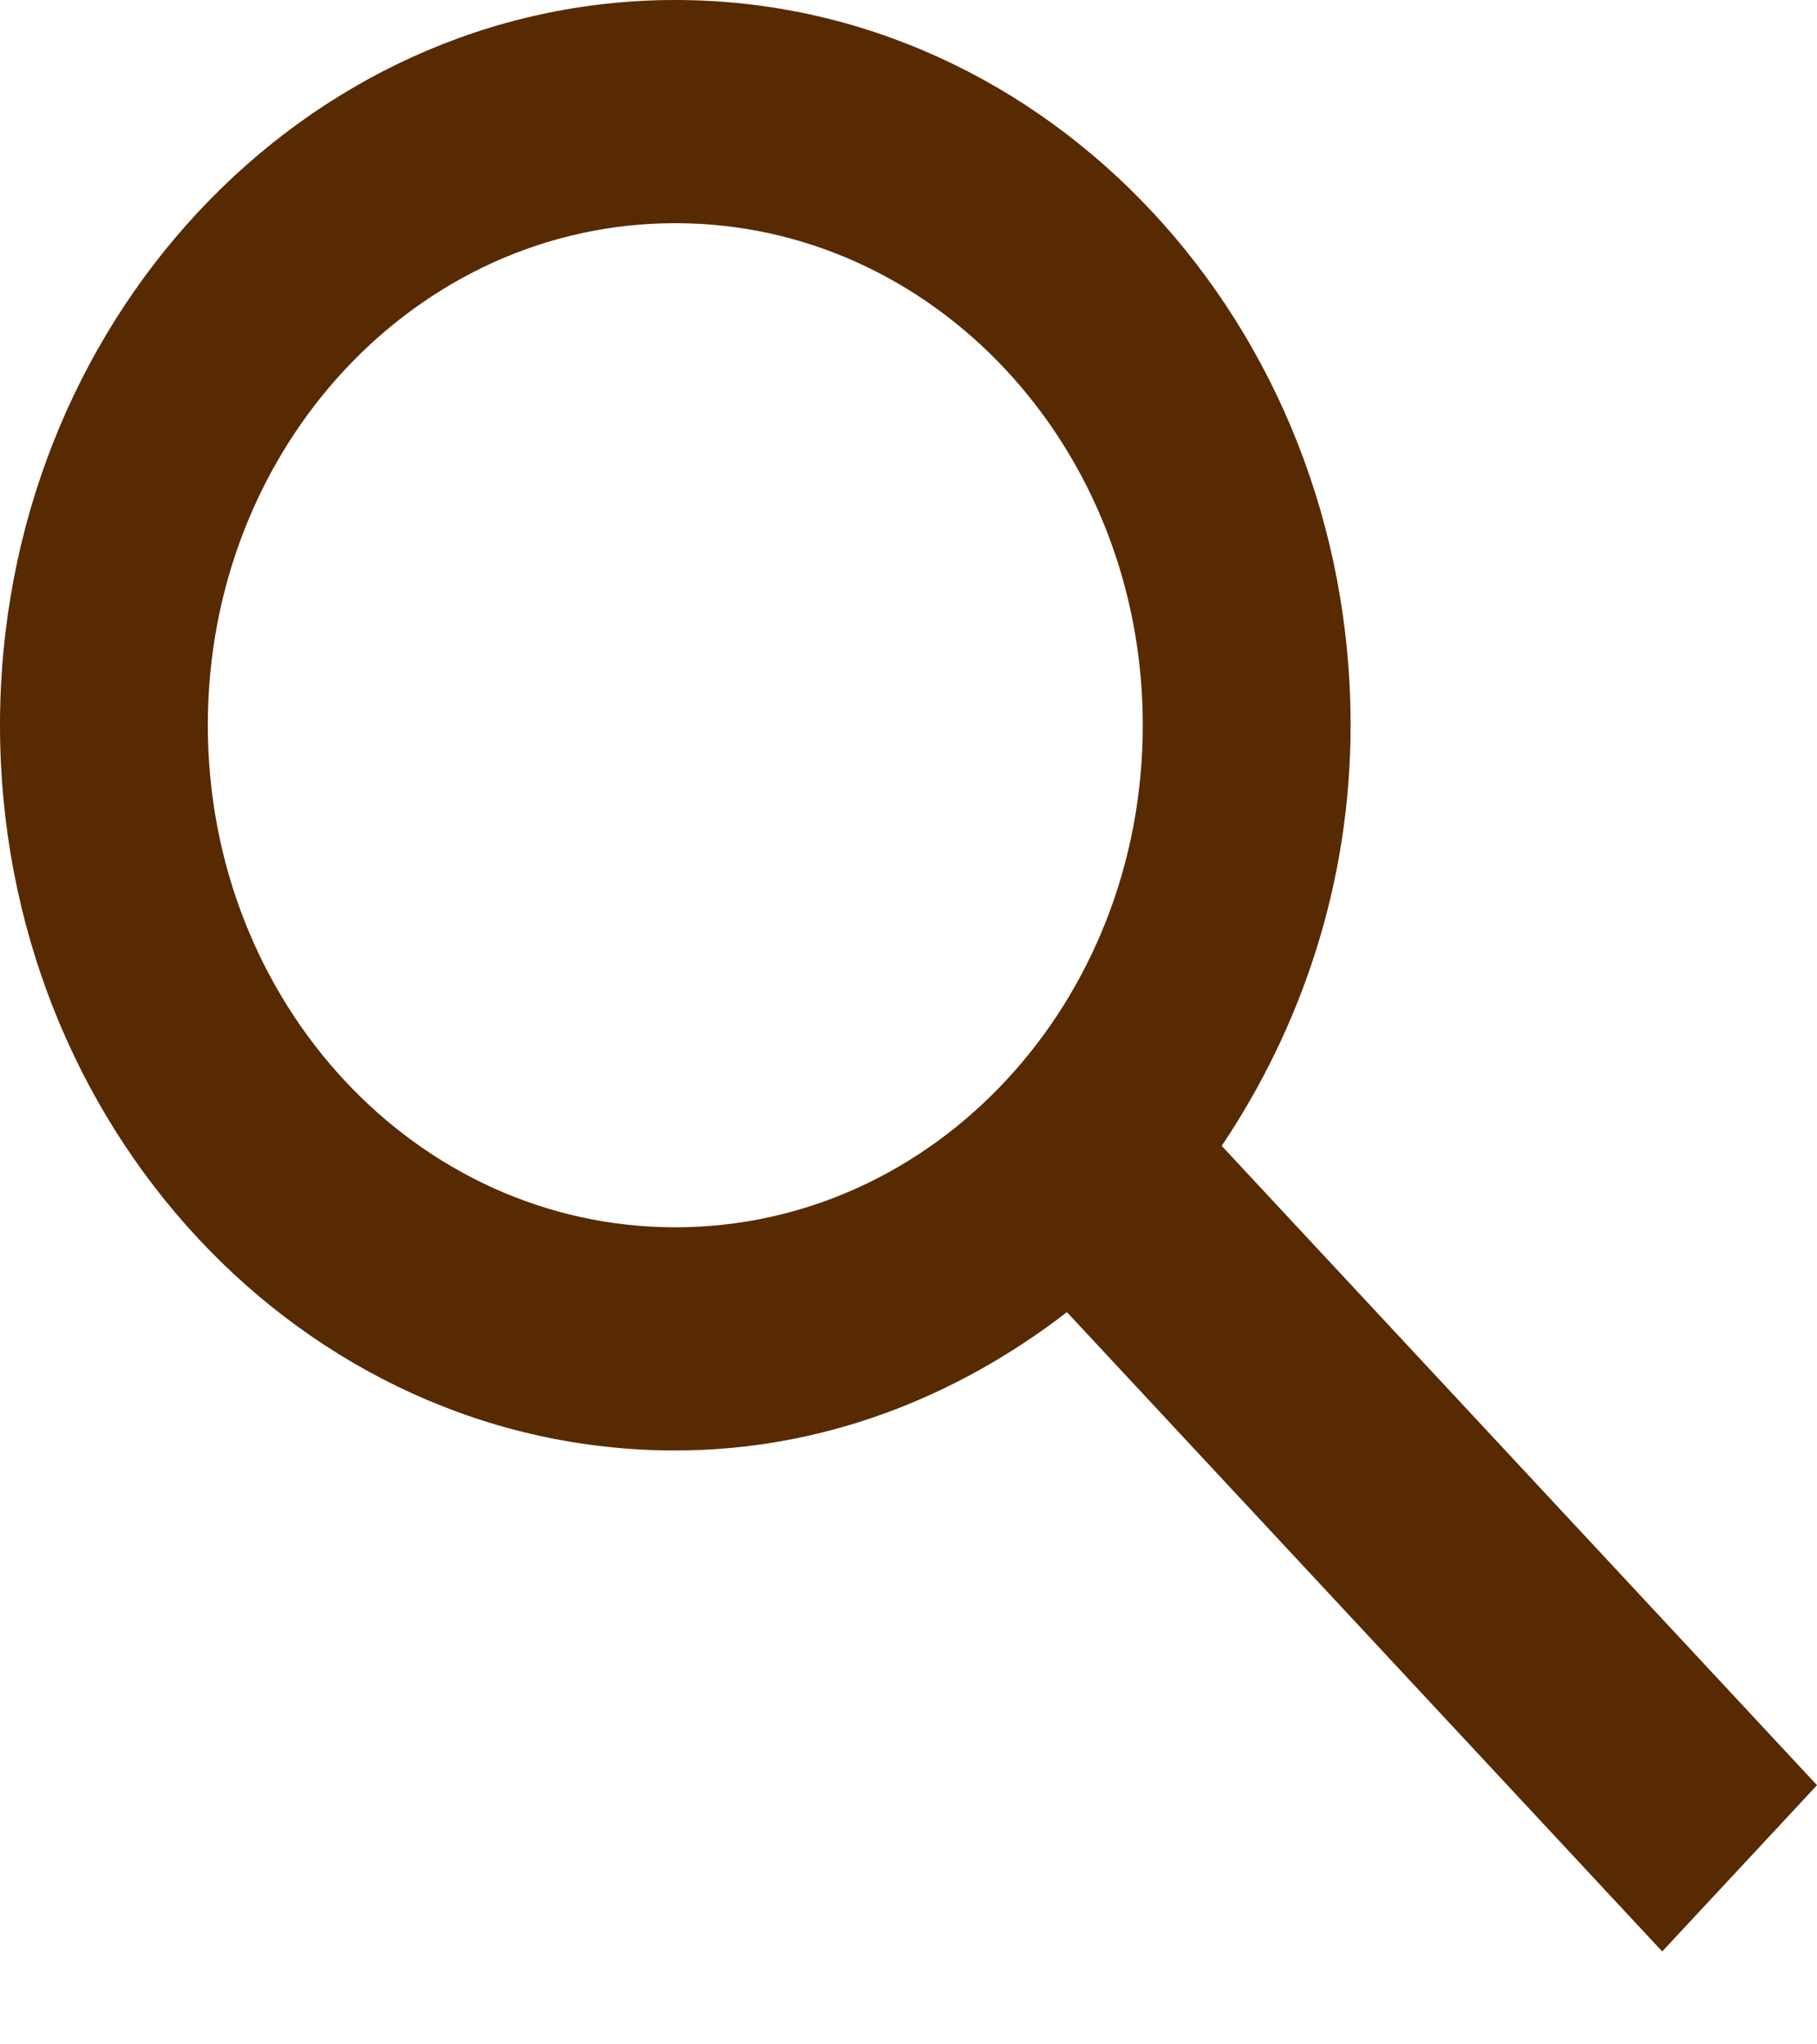 <svg width="16" height="18" viewBox="0 0 16 18" fill="none" xmlns="http://www.w3.org/2000/svg">
<path id="icon" fill-rule="evenodd" clip-rule="evenodd" d="M10.758 10.089L16 15.718L14.637 17.182L9.395 11.553C8.416 12.309 7.236 12.771 5.946 12.771C2.662 12.771 0 9.912 0 6.385C0 2.859 2.662 0 5.946 0C9.23 0 11.893 2.859 11.893 6.385C11.893 7.771 11.463 9.038 10.758 10.089ZM5.946 1.965C3.668 1.965 1.83 3.939 1.83 6.385C1.83 8.832 3.668 10.806 5.946 10.806C8.224 10.806 10.063 8.832 10.063 6.385C10.063 3.939 8.224 1.965 5.946 1.965Z" fill="#572A01"/>
</svg>
